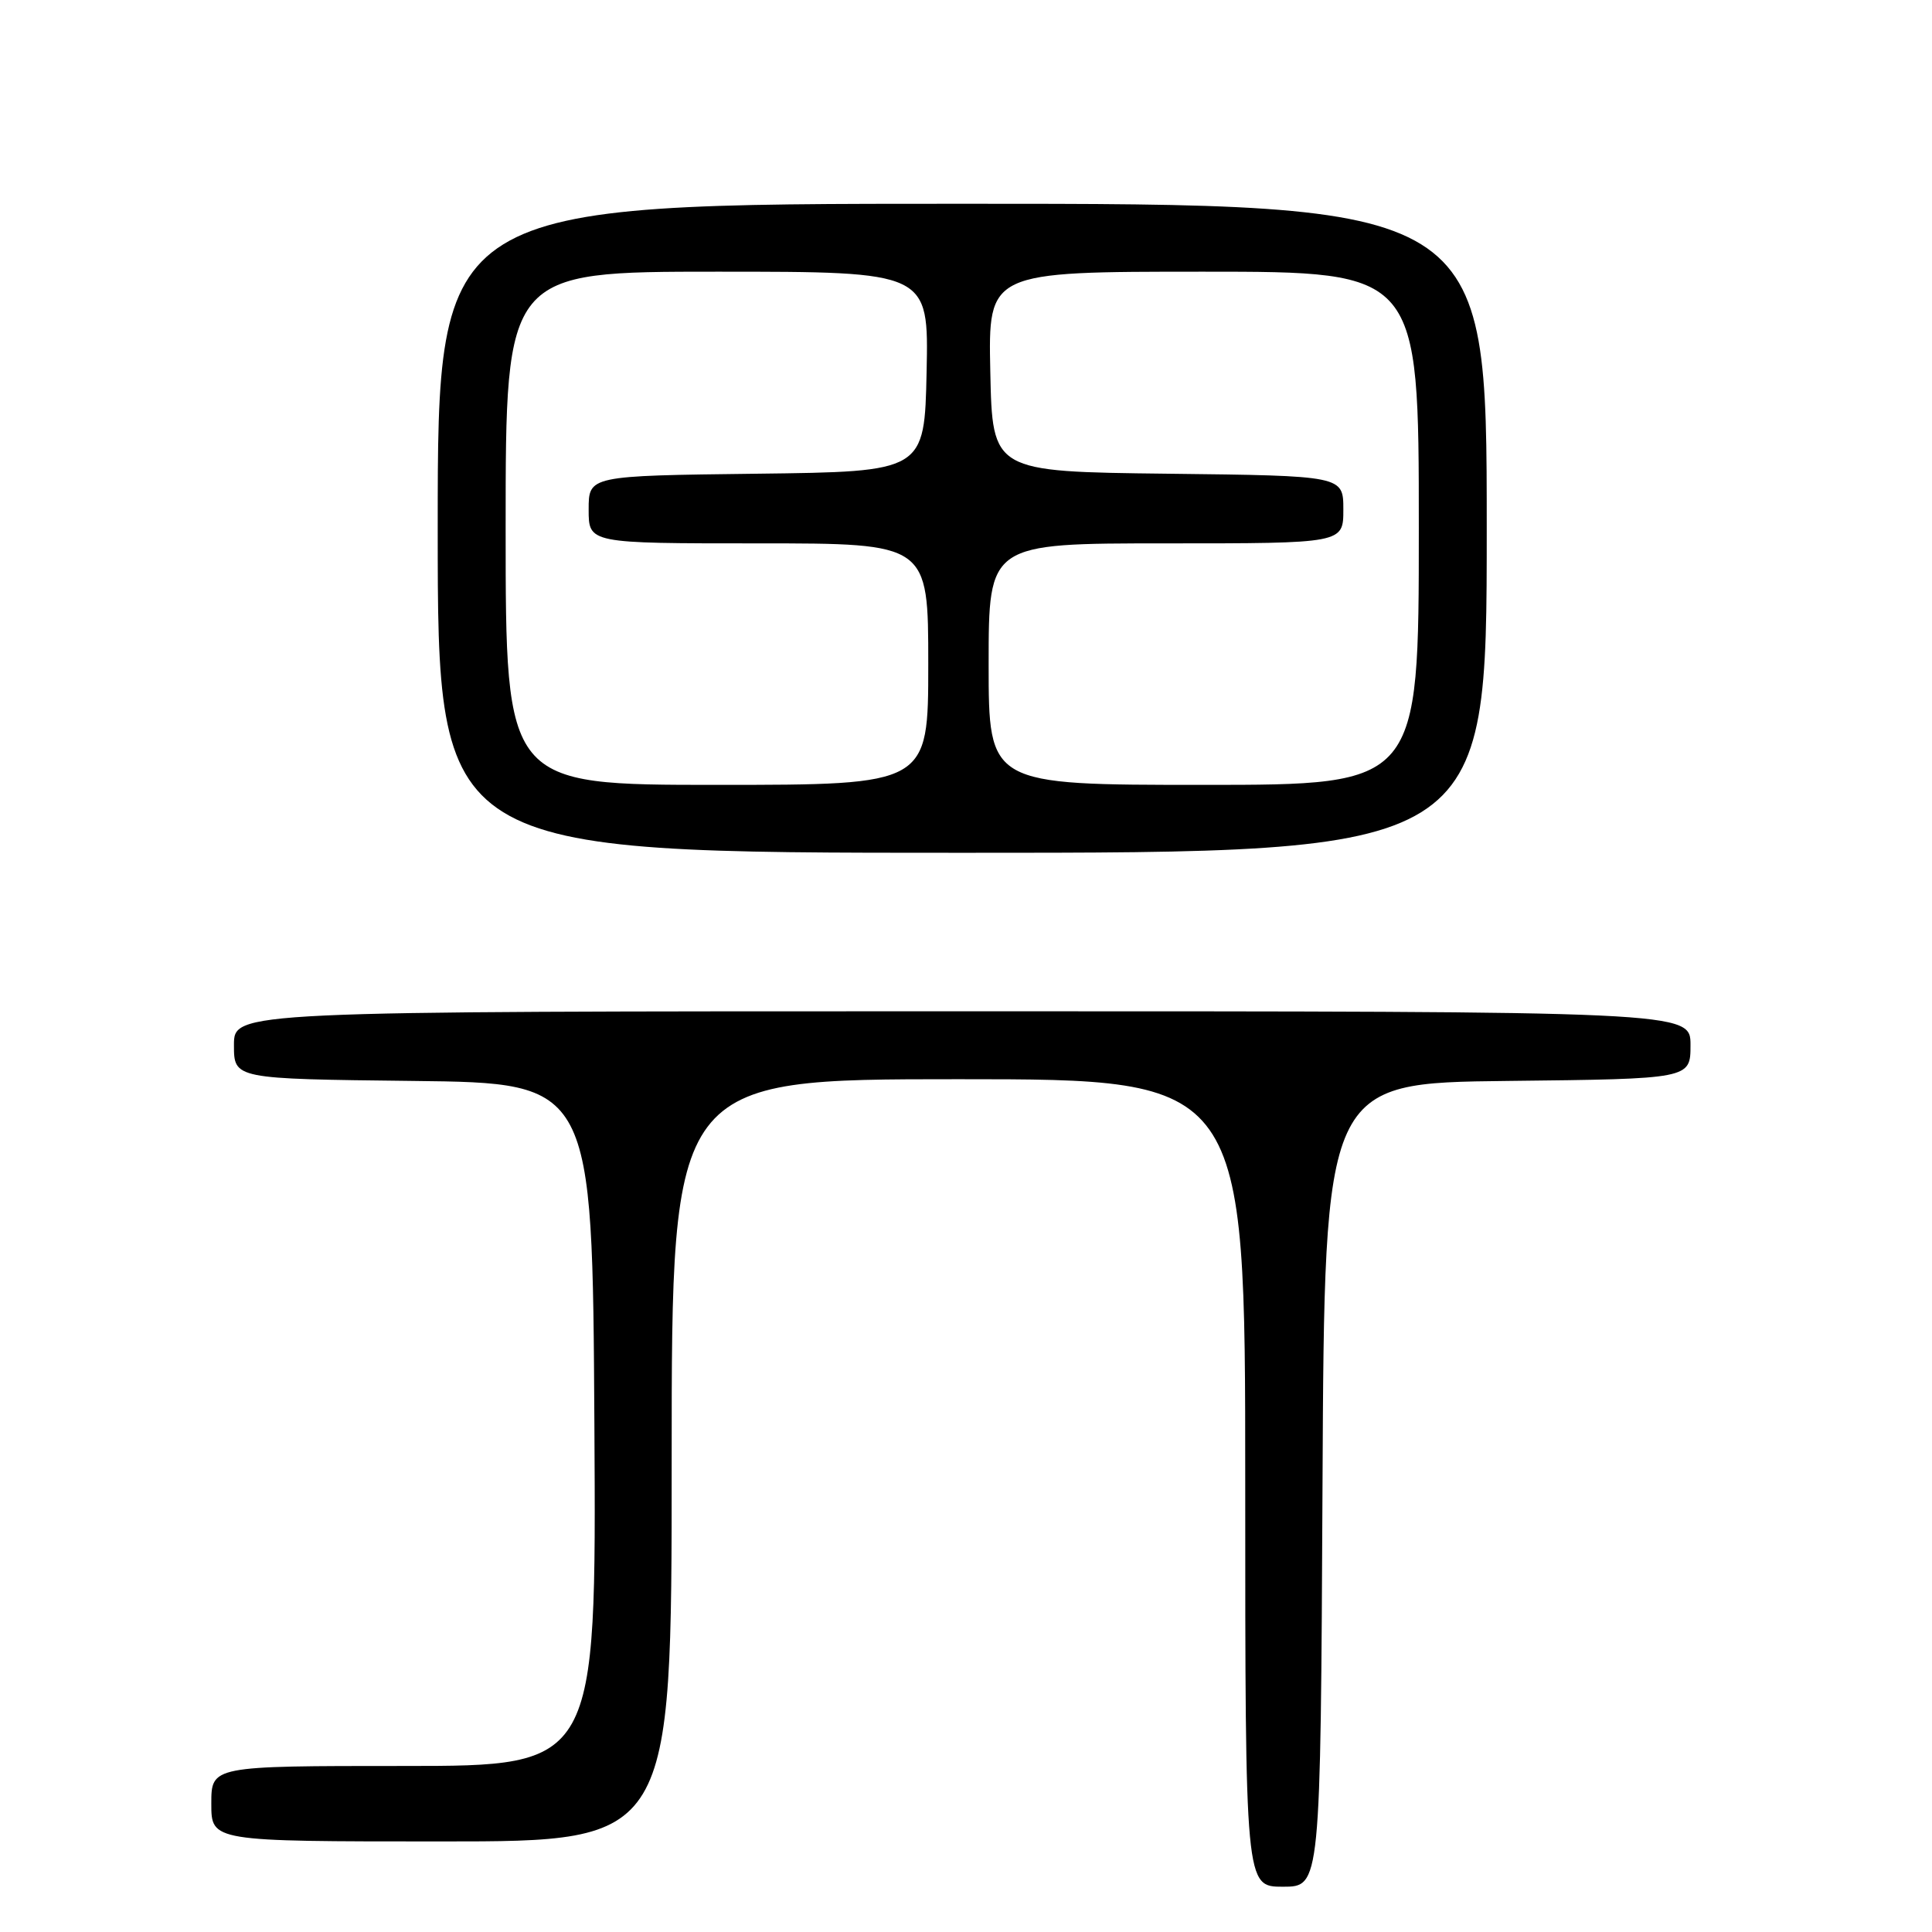 <?xml version="1.0" encoding="UTF-8" standalone="no"?>
<!DOCTYPE svg PUBLIC "-//W3C//DTD SVG 1.1//EN" "http://www.w3.org/Graphics/SVG/1.1/DTD/svg11.dtd" >
<svg xmlns="http://www.w3.org/2000/svg" xmlns:xlink="http://www.w3.org/1999/xlink" version="1.1" viewBox="0 0 256 256">
 <g >
 <path fill="currentColor"
d=" M 175.24 196.75 C 175.50 143.50 175.50 143.50 199.75 143.23 C 224.00 142.96 224.00 142.96 224.00 138.48 C 224.00 134.00 224.00 134.00 127.50 134.00 C 31.00 134.00 31.00 134.00 31.00 138.48 C 31.00 142.96 31.00 142.96 54.75 143.23 C 78.50 143.50 78.50 143.50 78.76 188.75 C 79.02 234.00 79.02 234.00 53.51 234.00 C 28.00 234.00 28.00 234.00 28.00 239.00 C 28.00 244.00 28.00 244.00 58.50 244.00 C 89.00 244.00 89.00 244.00 89.00 193.50 C 89.00 143.00 89.00 143.00 127.00 143.00 C 165.00 143.00 165.00 143.00 165.00 196.50 C 165.00 250.00 165.00 250.00 169.99 250.00 C 174.98 250.00 174.98 250.00 175.24 196.75 Z  M 197.00 70.00 C 197.00 27.00 197.00 27.00 127.50 27.00 C 58.00 27.00 58.00 27.00 58.00 70.00 C 58.00 113.00 58.00 113.00 127.50 113.00 C 197.00 113.00 197.00 113.00 197.00 70.00 Z  M 67.00 70.00 C 67.00 36.00 67.00 36.00 95.03 36.00 C 123.06 36.00 123.06 36.00 122.78 49.25 C 122.50 62.50 122.50 62.50 100.25 62.77 C 78.00 63.04 78.00 63.04 78.00 67.52 C 78.00 72.00 78.00 72.00 100.50 72.00 C 123.00 72.00 123.00 72.00 123.00 88.00 C 123.00 104.00 123.00 104.00 95.00 104.00 C 67.00 104.00 67.00 104.00 67.00 70.00 Z  M 131.00 88.00 C 131.00 72.00 131.00 72.00 154.50 72.00 C 178.00 72.00 178.00 72.00 178.00 67.52 C 178.00 63.04 178.00 63.04 154.75 62.77 C 131.50 62.50 131.50 62.50 131.22 49.25 C 130.94 36.00 130.94 36.00 159.47 36.00 C 188.00 36.00 188.00 36.00 188.00 70.00 C 188.00 104.00 188.00 104.00 159.50 104.00 C 131.00 104.00 131.00 104.00 131.00 88.00 Z "/>
</g>
</svg>